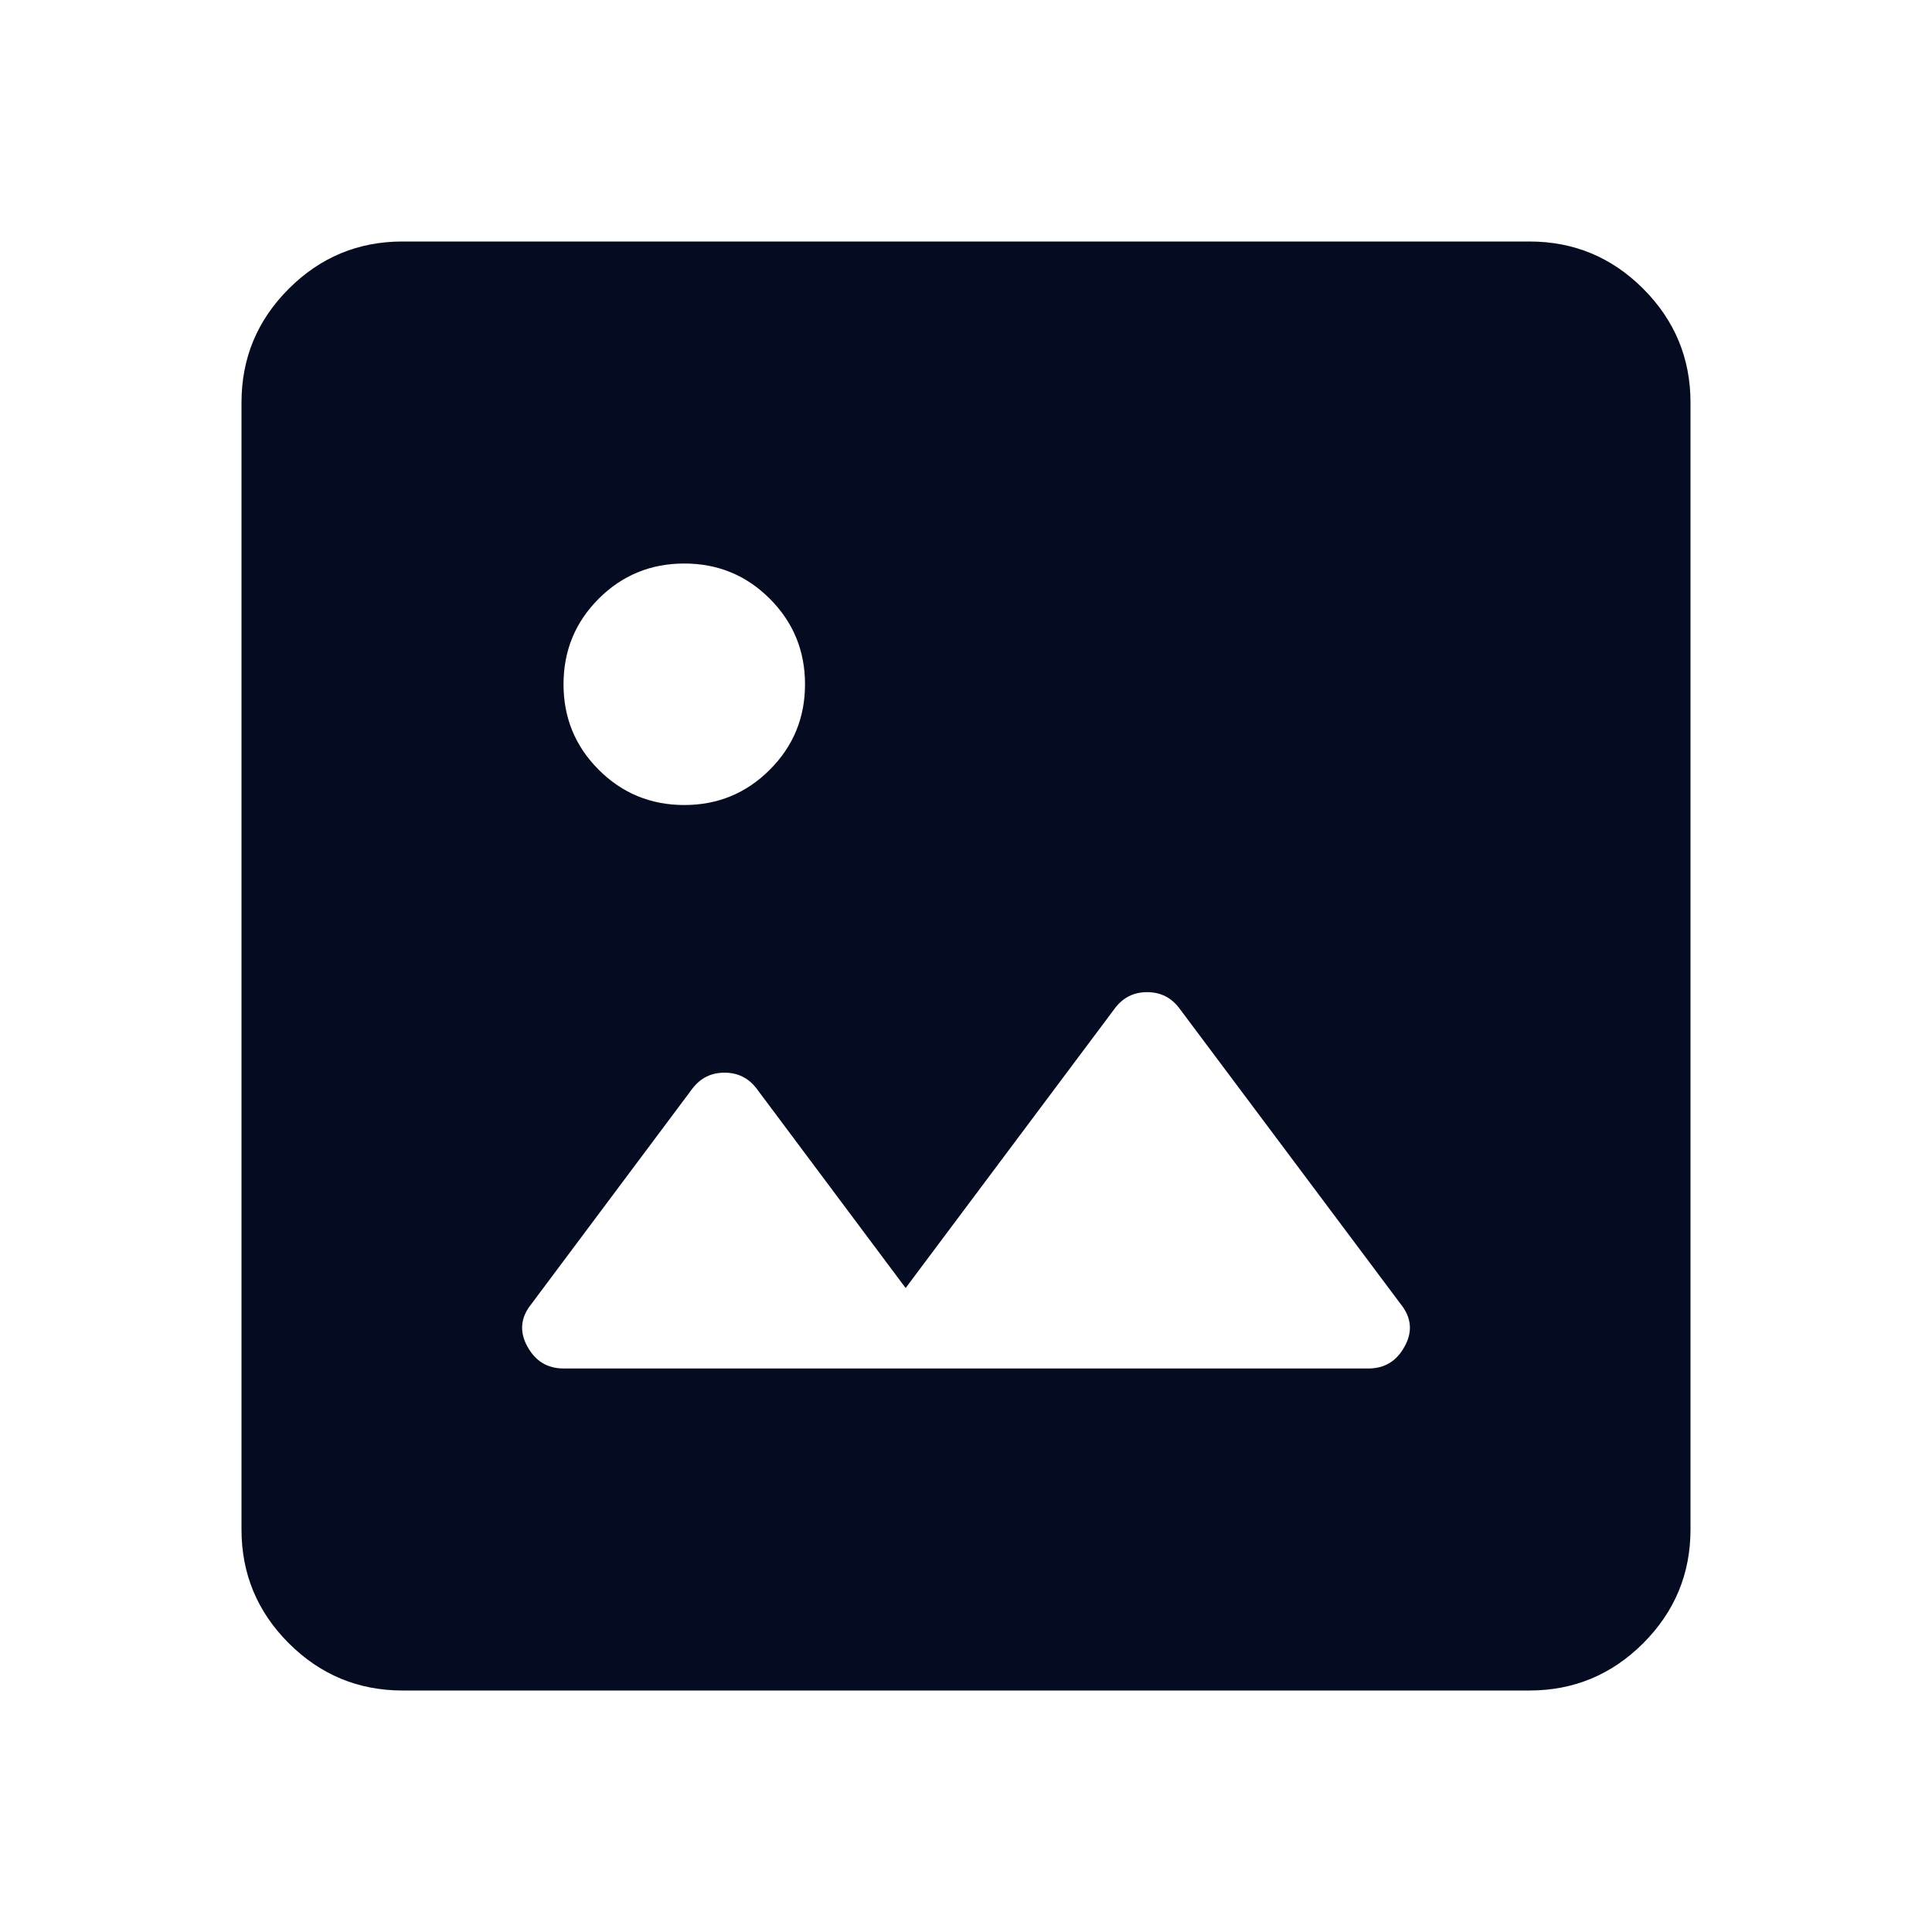<svg width="28" height="28" viewBox="0 0 28 28" fill="none" xmlns="http://www.w3.org/2000/svg">
<mask id="mask0_109_29345" style="mask-type:alpha" maskUnits="userSpaceOnUse" x="0" y="0" width="28" height="28">
<rect width="28" height="28" fill="#D9D9D9"/>
</mask>
<g mask="url(#mask0_109_29345)">
<path d="M5.833 24.5C5.192 24.5 4.642 24.271 4.185 23.815C3.728 23.358 3.5 22.808 3.5 22.167V5.833C3.5 5.192 3.728 4.642 4.185 4.185C4.642 3.728 5.192 3.5 5.833 3.5H22.167C22.808 3.5 23.358 3.728 23.815 4.185C24.271 4.642 24.5 5.192 24.5 5.833V22.167C24.5 22.808 24.271 23.358 23.815 23.815C23.358 24.271 22.808 24.5 22.167 24.5H5.833ZM8.167 19.833H19.833C20.067 19.833 20.242 19.726 20.358 19.512C20.475 19.299 20.456 19.094 20.3 18.9L17.092 14.613C16.975 14.457 16.819 14.379 16.625 14.379C16.431 14.379 16.275 14.457 16.158 14.613L13.125 18.667L10.967 15.779C10.85 15.624 10.694 15.546 10.5 15.546C10.306 15.546 10.15 15.624 10.033 15.779L7.7 18.9C7.544 19.094 7.525 19.299 7.642 19.512C7.758 19.726 7.933 19.833 8.167 19.833ZM9.917 11.667C10.403 11.667 10.816 11.496 11.156 11.156C11.496 10.816 11.667 10.403 11.667 9.917C11.667 9.431 11.496 9.017 11.156 8.677C10.816 8.337 10.403 8.167 9.917 8.167C9.431 8.167 9.017 8.337 8.677 8.677C8.337 9.017 8.167 9.431 8.167 9.917C8.167 10.403 8.337 10.816 8.677 11.156C9.017 11.496 9.431 11.667 9.917 11.667Z" fill="#050B20"/>
</g>
</svg>

